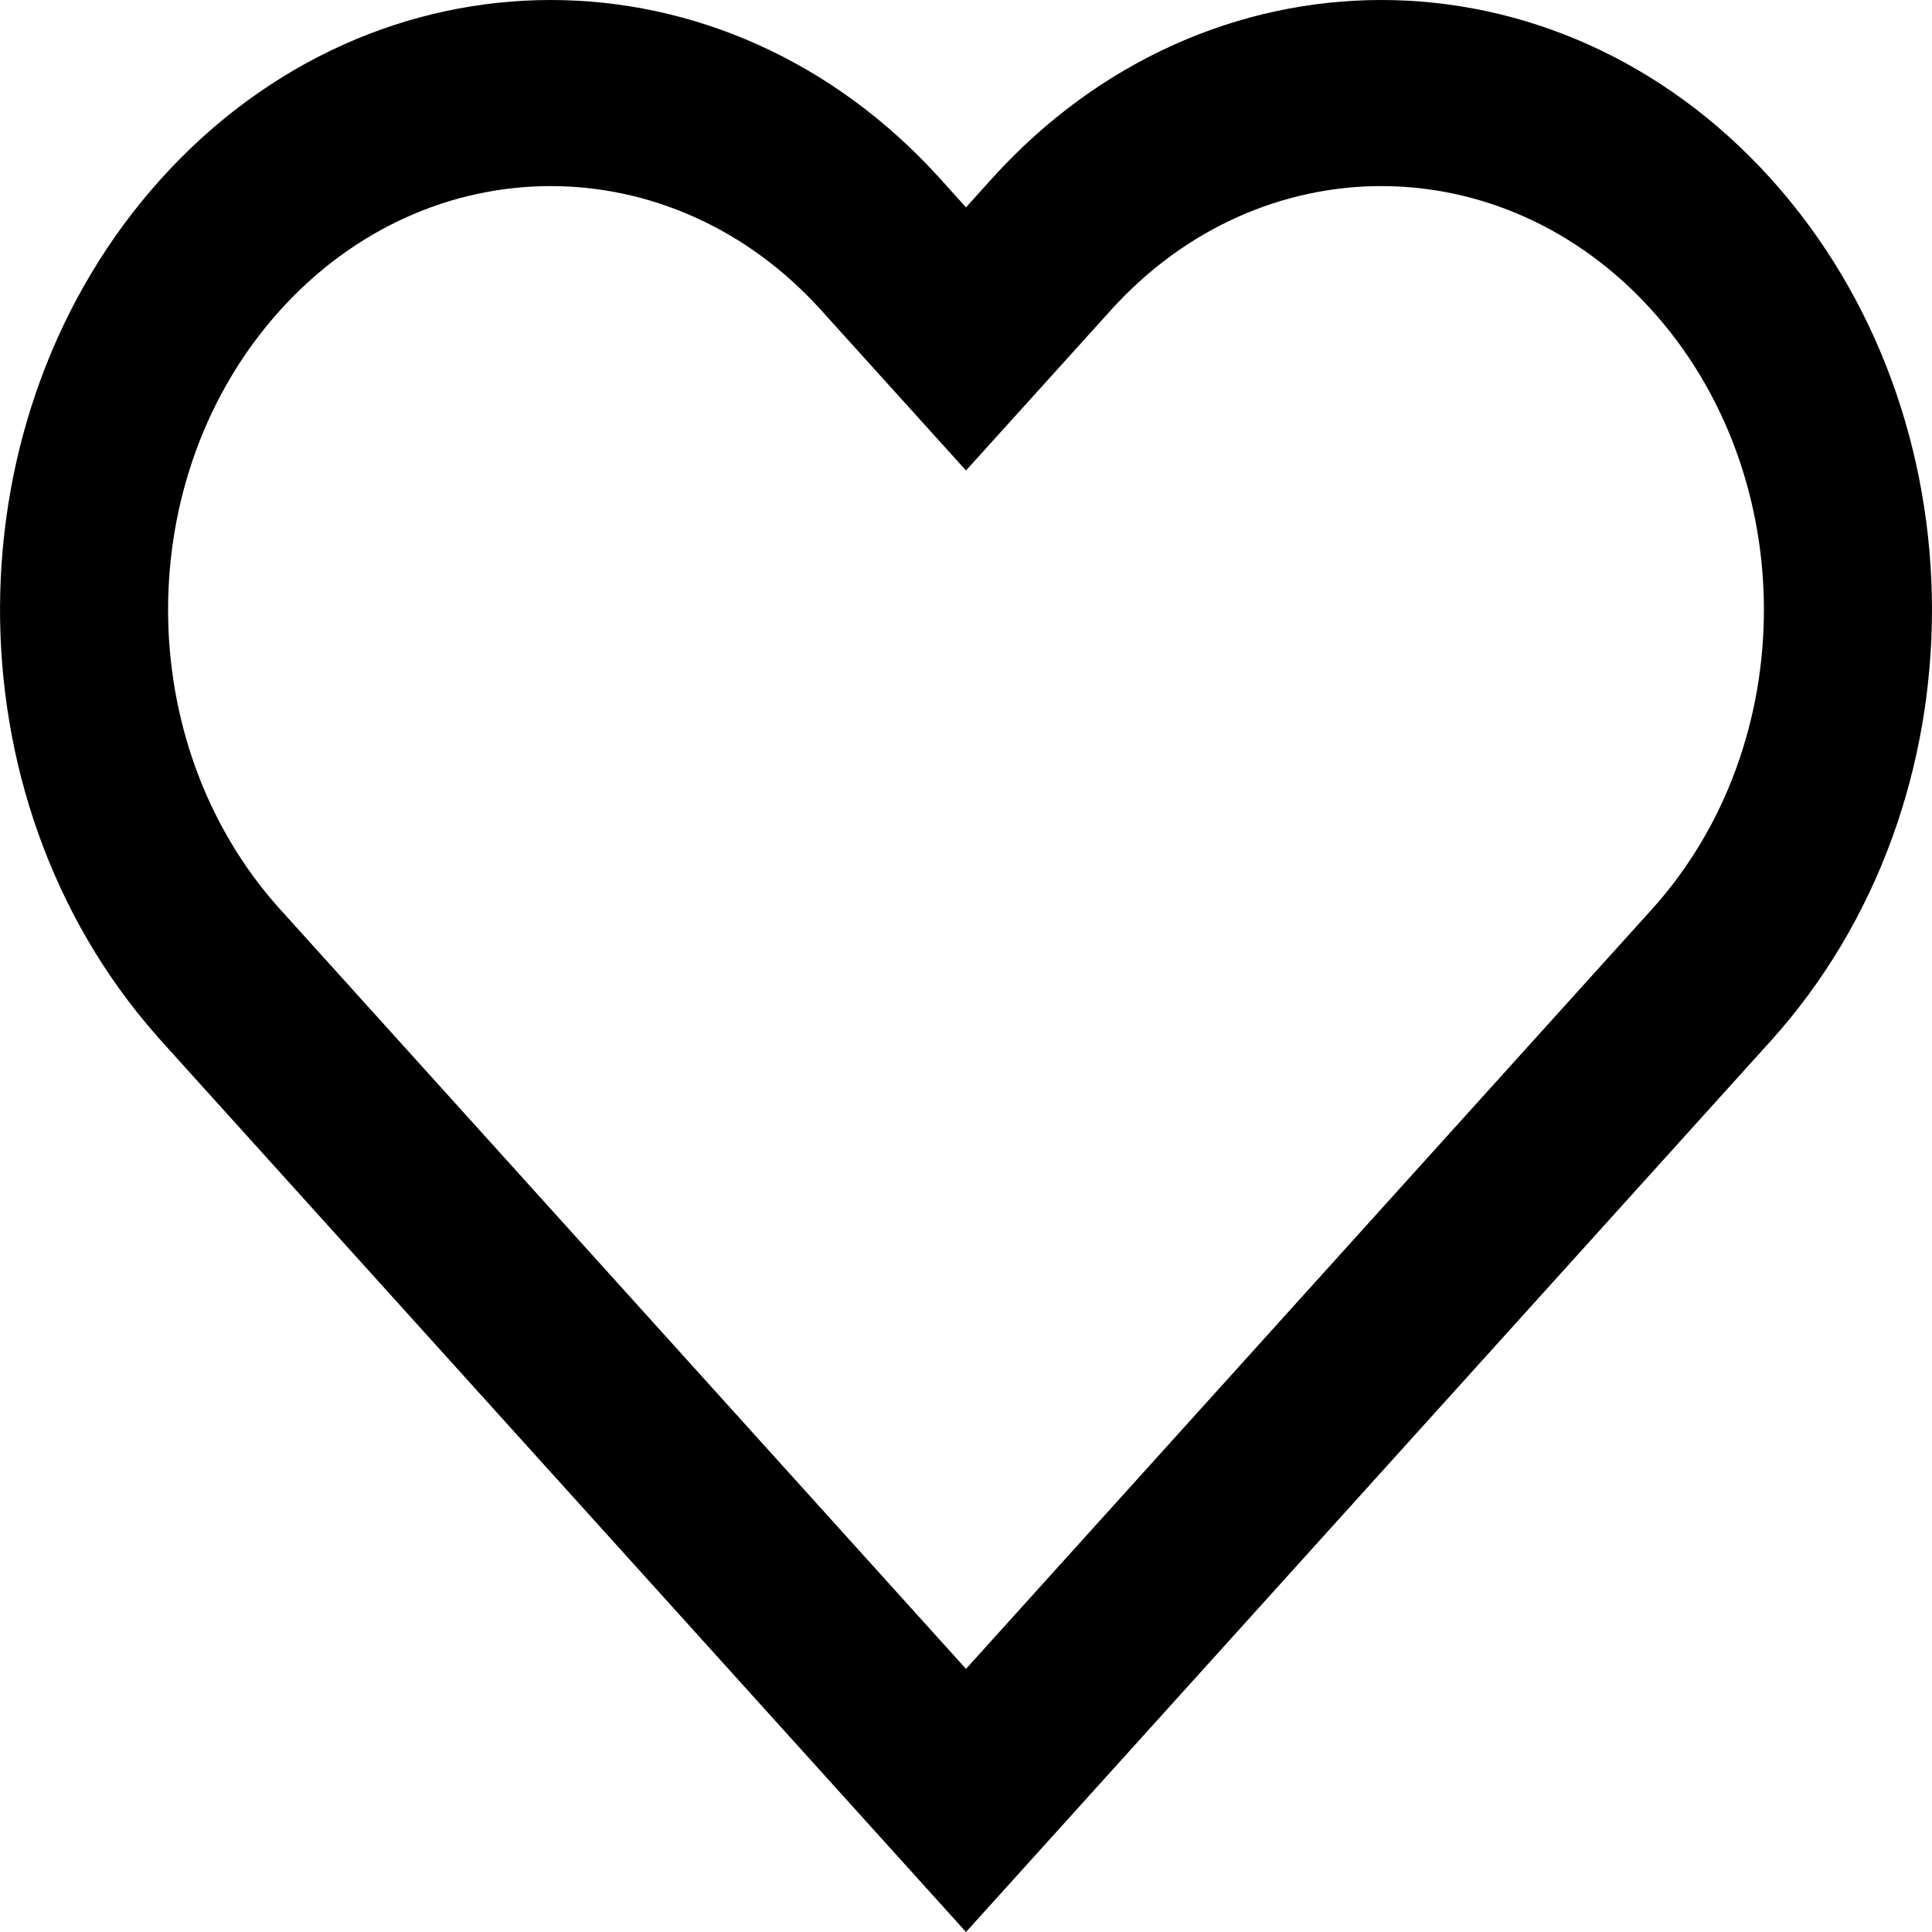 <svg width="21" height="21" viewBox="0 0 21 21" fill="none" xmlns="http://www.w3.org/2000/svg">
<path fill-rule="evenodd" clip-rule="evenodd" d="M2.035 11.627L1.753 11.314C1.744 11.304 1.734 11.293 1.725 11.283C1.725 11.283 1.725 11.283 1.725 11.283C1.716 11.273 1.708 11.264 1.7 11.254C-0.584 8.662 -0.566 4.51 1.753 1.941C4.091 -0.647 7.88 -0.647 10.218 1.941L10.5 2.254L10.782 1.941C13.12 -0.647 16.909 -0.647 19.247 1.941C21.584 4.53 21.584 8.726 19.247 11.315L18.965 11.627L10.5 21L2.035 11.627ZM10.5 18.14L4.62 11.628L3.045 9.884C1.421 8.086 1.421 5.17 3.045 3.372C4.669 1.573 7.302 1.573 8.926 3.372L10.5 5.114L12.074 3.372C13.698 1.573 16.331 1.573 17.955 3.372C19.579 5.17 19.579 8.086 17.955 9.884L16.387 11.62L10.5 18.14Z" fill="black"/>
</svg>

